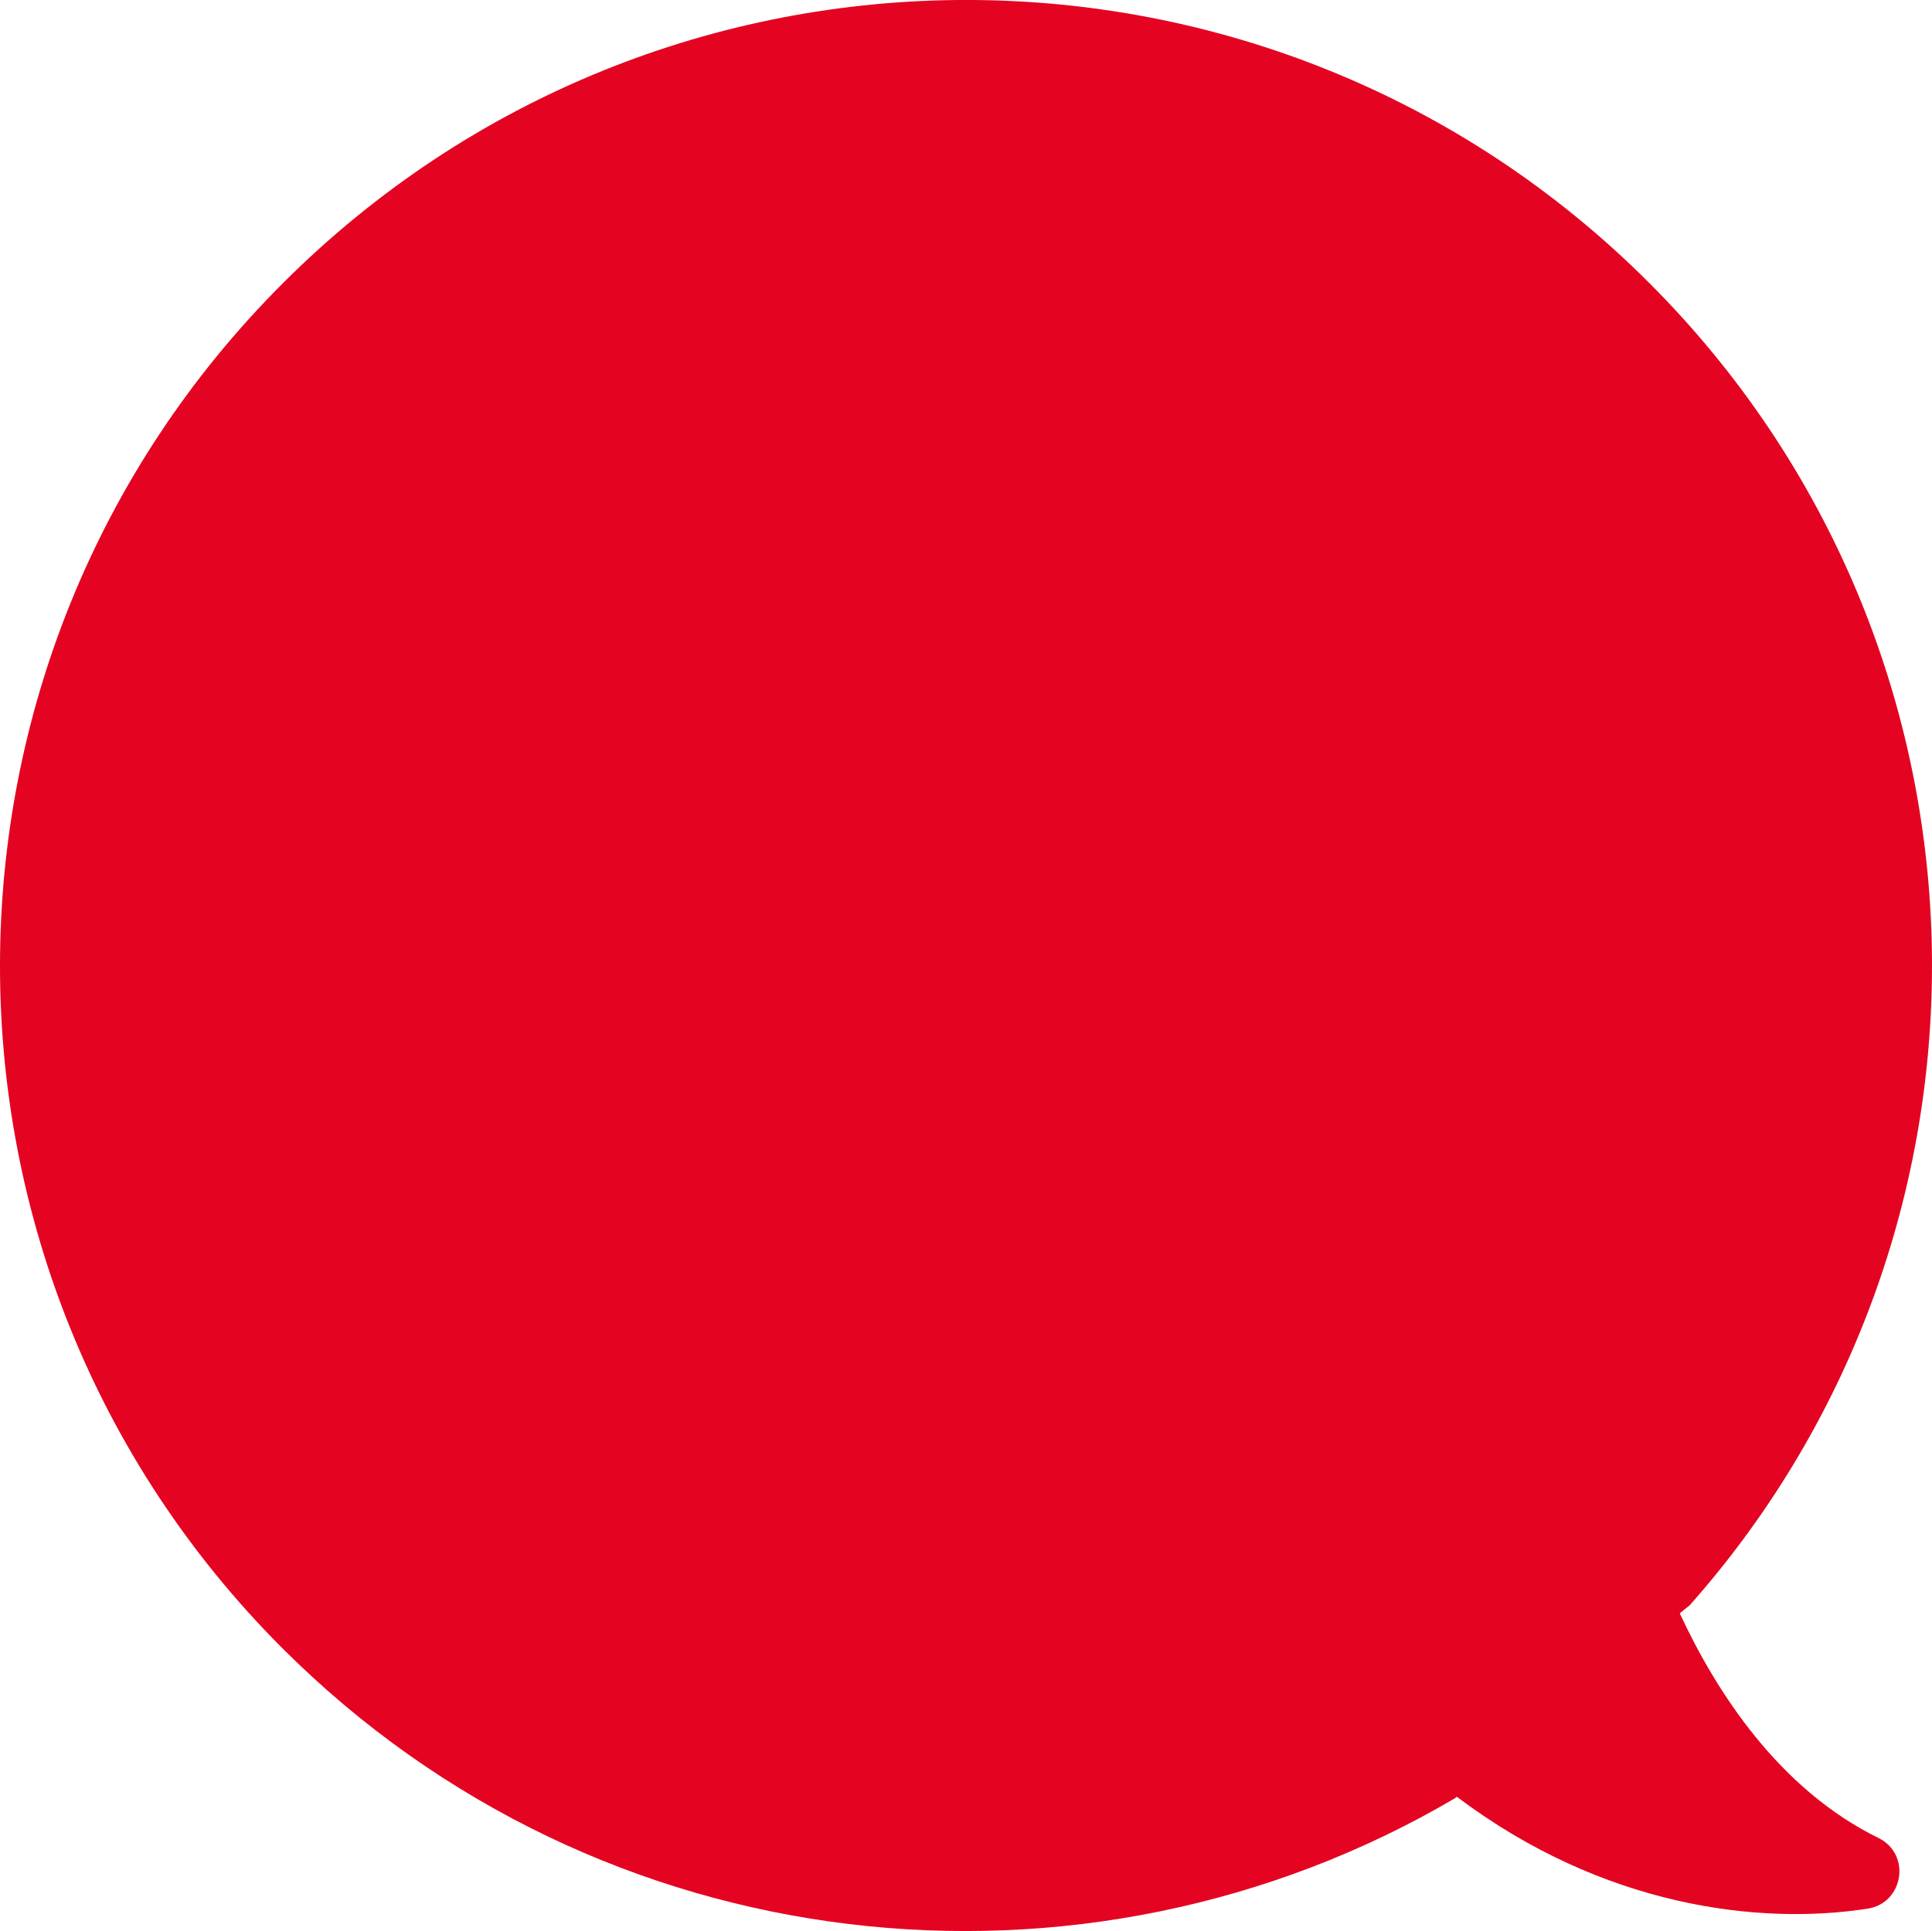 <?xml version="1.0" encoding="utf-8"?>
<!-- Generator: Adobe Illustrator 15.1.0, SVG Export Plug-In . SVG Version: 6.00 Build 0)  -->
<!DOCTYPE svg PUBLIC "-//W3C//DTD SVG 1.1//EN" "http://www.w3.org/Graphics/SVG/1.1/DTD/svg11.dtd">
<svg version="1.1" id="Слой_1" xmlns="http://www.w3.org/2000/svg" xmlns:xlink="http://www.w3.org/1999/xlink" x="0px" y="0px"
	 width="44.965px" height="44.947px" viewBox="0 0 44.965 44.947" enable-background="new 0 0 44.965 44.947" xml:space="preserve">
<path fill="#e40421" d="M6.591,6.585c8.784-8.781,23.017-8.781,31.792,0c8.447,8.445,8.766,21.953,0.943,30.78l-0.232,0.187
	c0.851,1.832,2.308,4.092,4.625,5.23c0.767,0.375,0.588,1.514-0.252,1.645c-2.533,0.393-6.168-0.045-9.561-2.605l-0.047,0.037
	c-8.616,5.063-19.887,3.905-27.287-3.494C-2.194,29.593-2.194,15.356,6.591,6.585z"/>
<rect id="_x3C_Фрагмент_x3E__1_" fill="none" width="46" height="46"/>
</svg>
